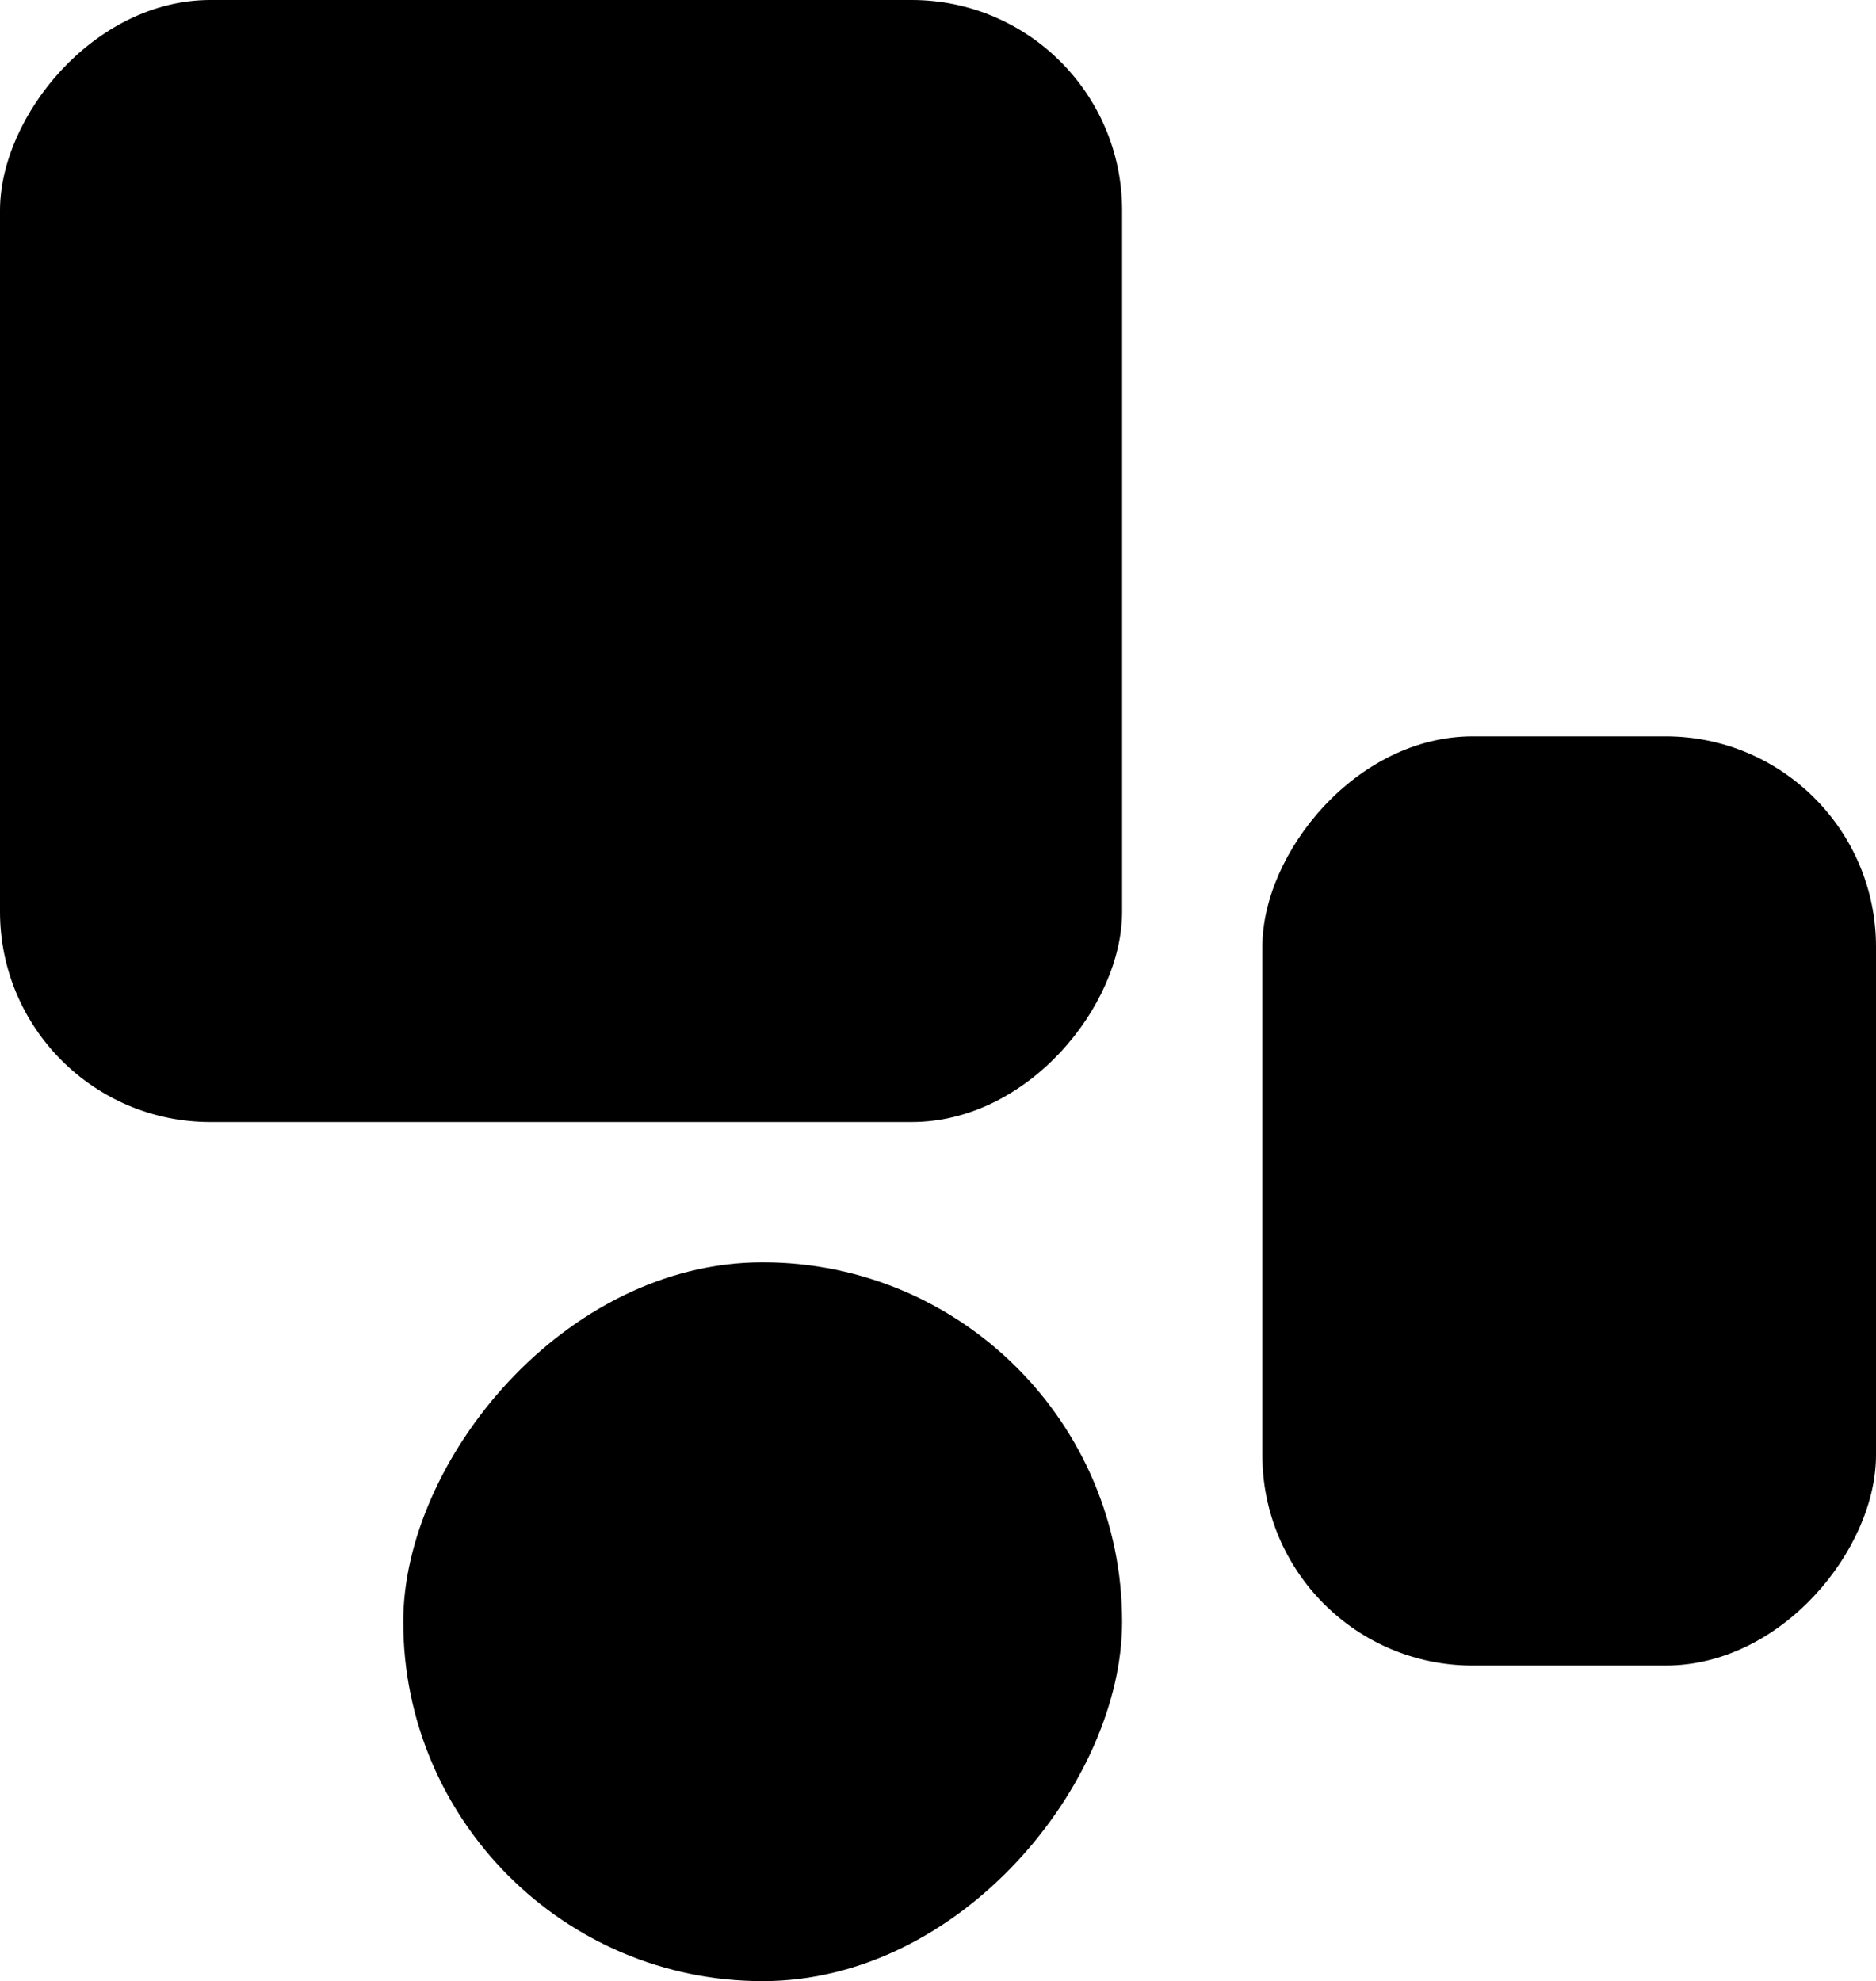 <svg width="856" height="904" viewBox="0 0 856 904" fill="none" xmlns="http://www.w3.org/2000/svg">
<rect width="280" height="424" rx="96" transform="matrix(1 0 0 -1 576 760)" fill="black"/>
<rect width="328" height="328" rx="164" transform="matrix(1 0 0 -1 184 904)" fill="black"/>
<rect width="512" height="512" rx="96" transform="matrix(1 0 0 -1 0 512)" fill="black"/>
</svg>
